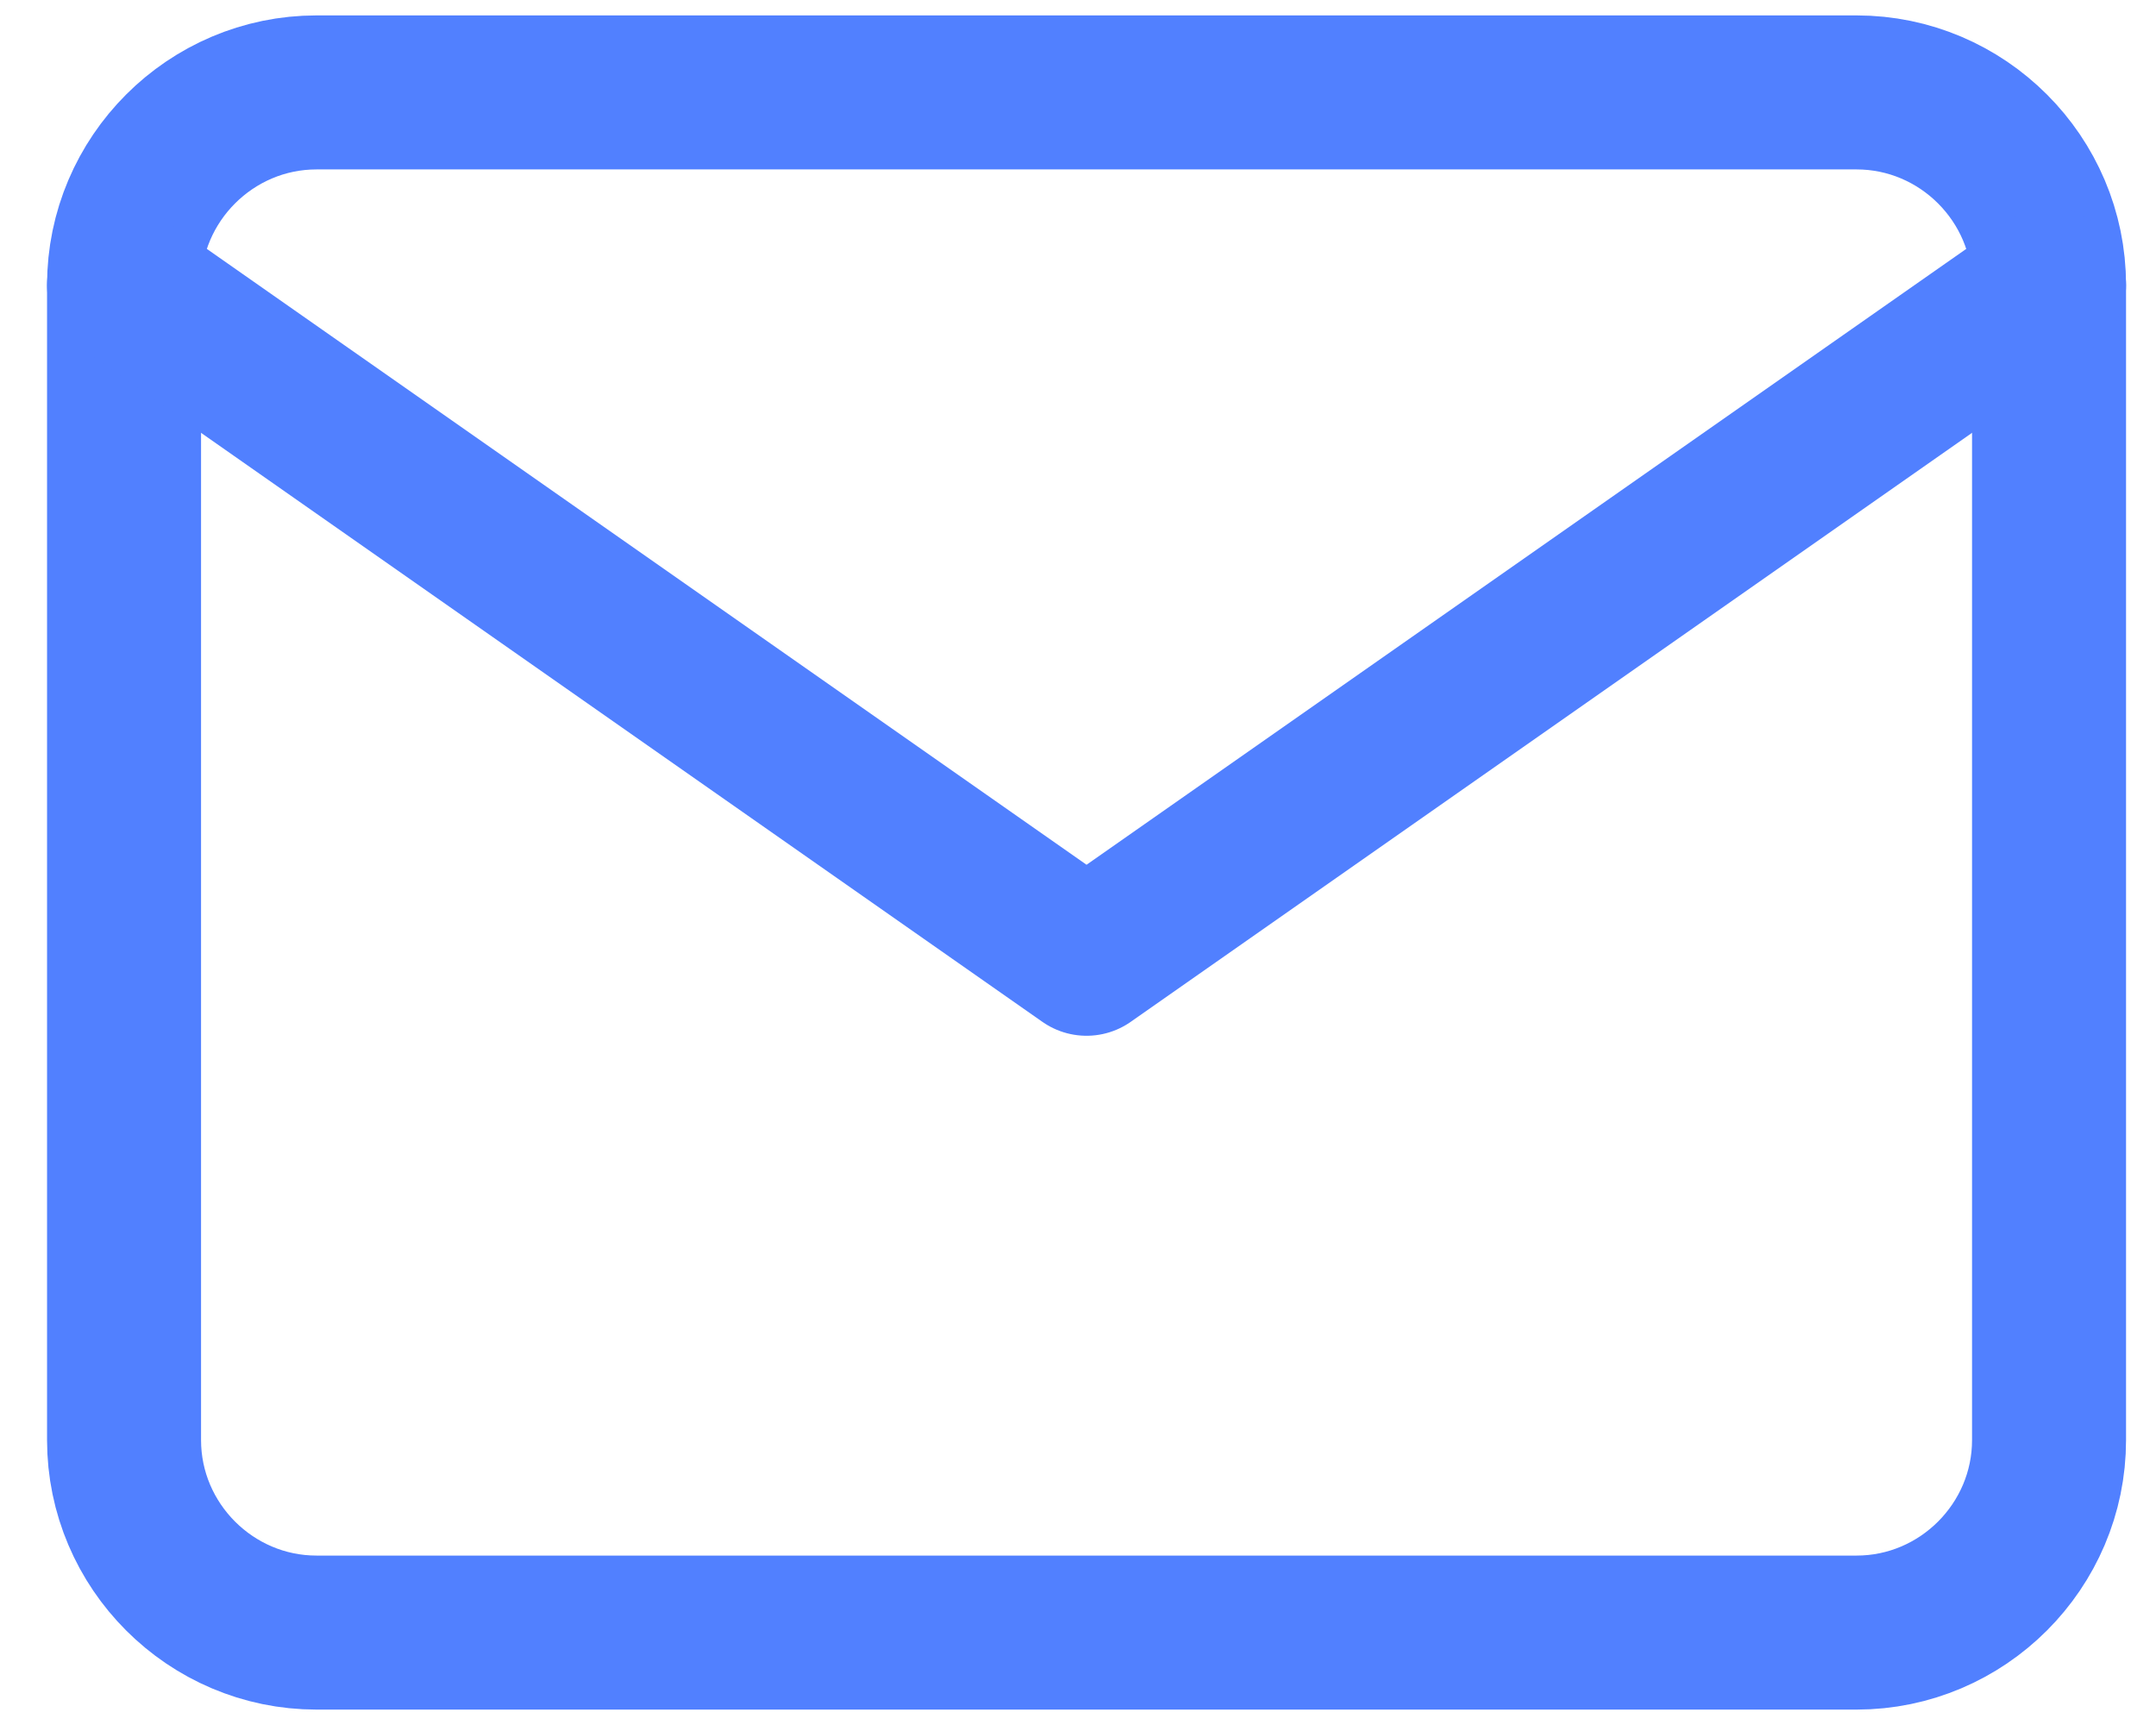 <svg width="25" height="20" viewBox="0 0 28 22" fill="none" xmlns="http://www.w3.org/2000/svg">
<path d="M4.111 1H24.111C25.486 1 26.611 2.125 26.611 3.5V18.5C26.611 19.875 25.486 21 24.111 21H4.111C2.736 21 1.611 19.875 1.611 18.5V3.5C1.611 2.125 2.736 1 4.111 1Z" stroke="#5180FF" stroke-width="2" stroke-linecap="round" stroke-linejoin="round"/>
<path d="M26.611 3.5L14.111 12.25L1.611 3.5" stroke="#5180FF" stroke-width="2" stroke-linecap="round" stroke-linejoin="round"/>
</svg>
